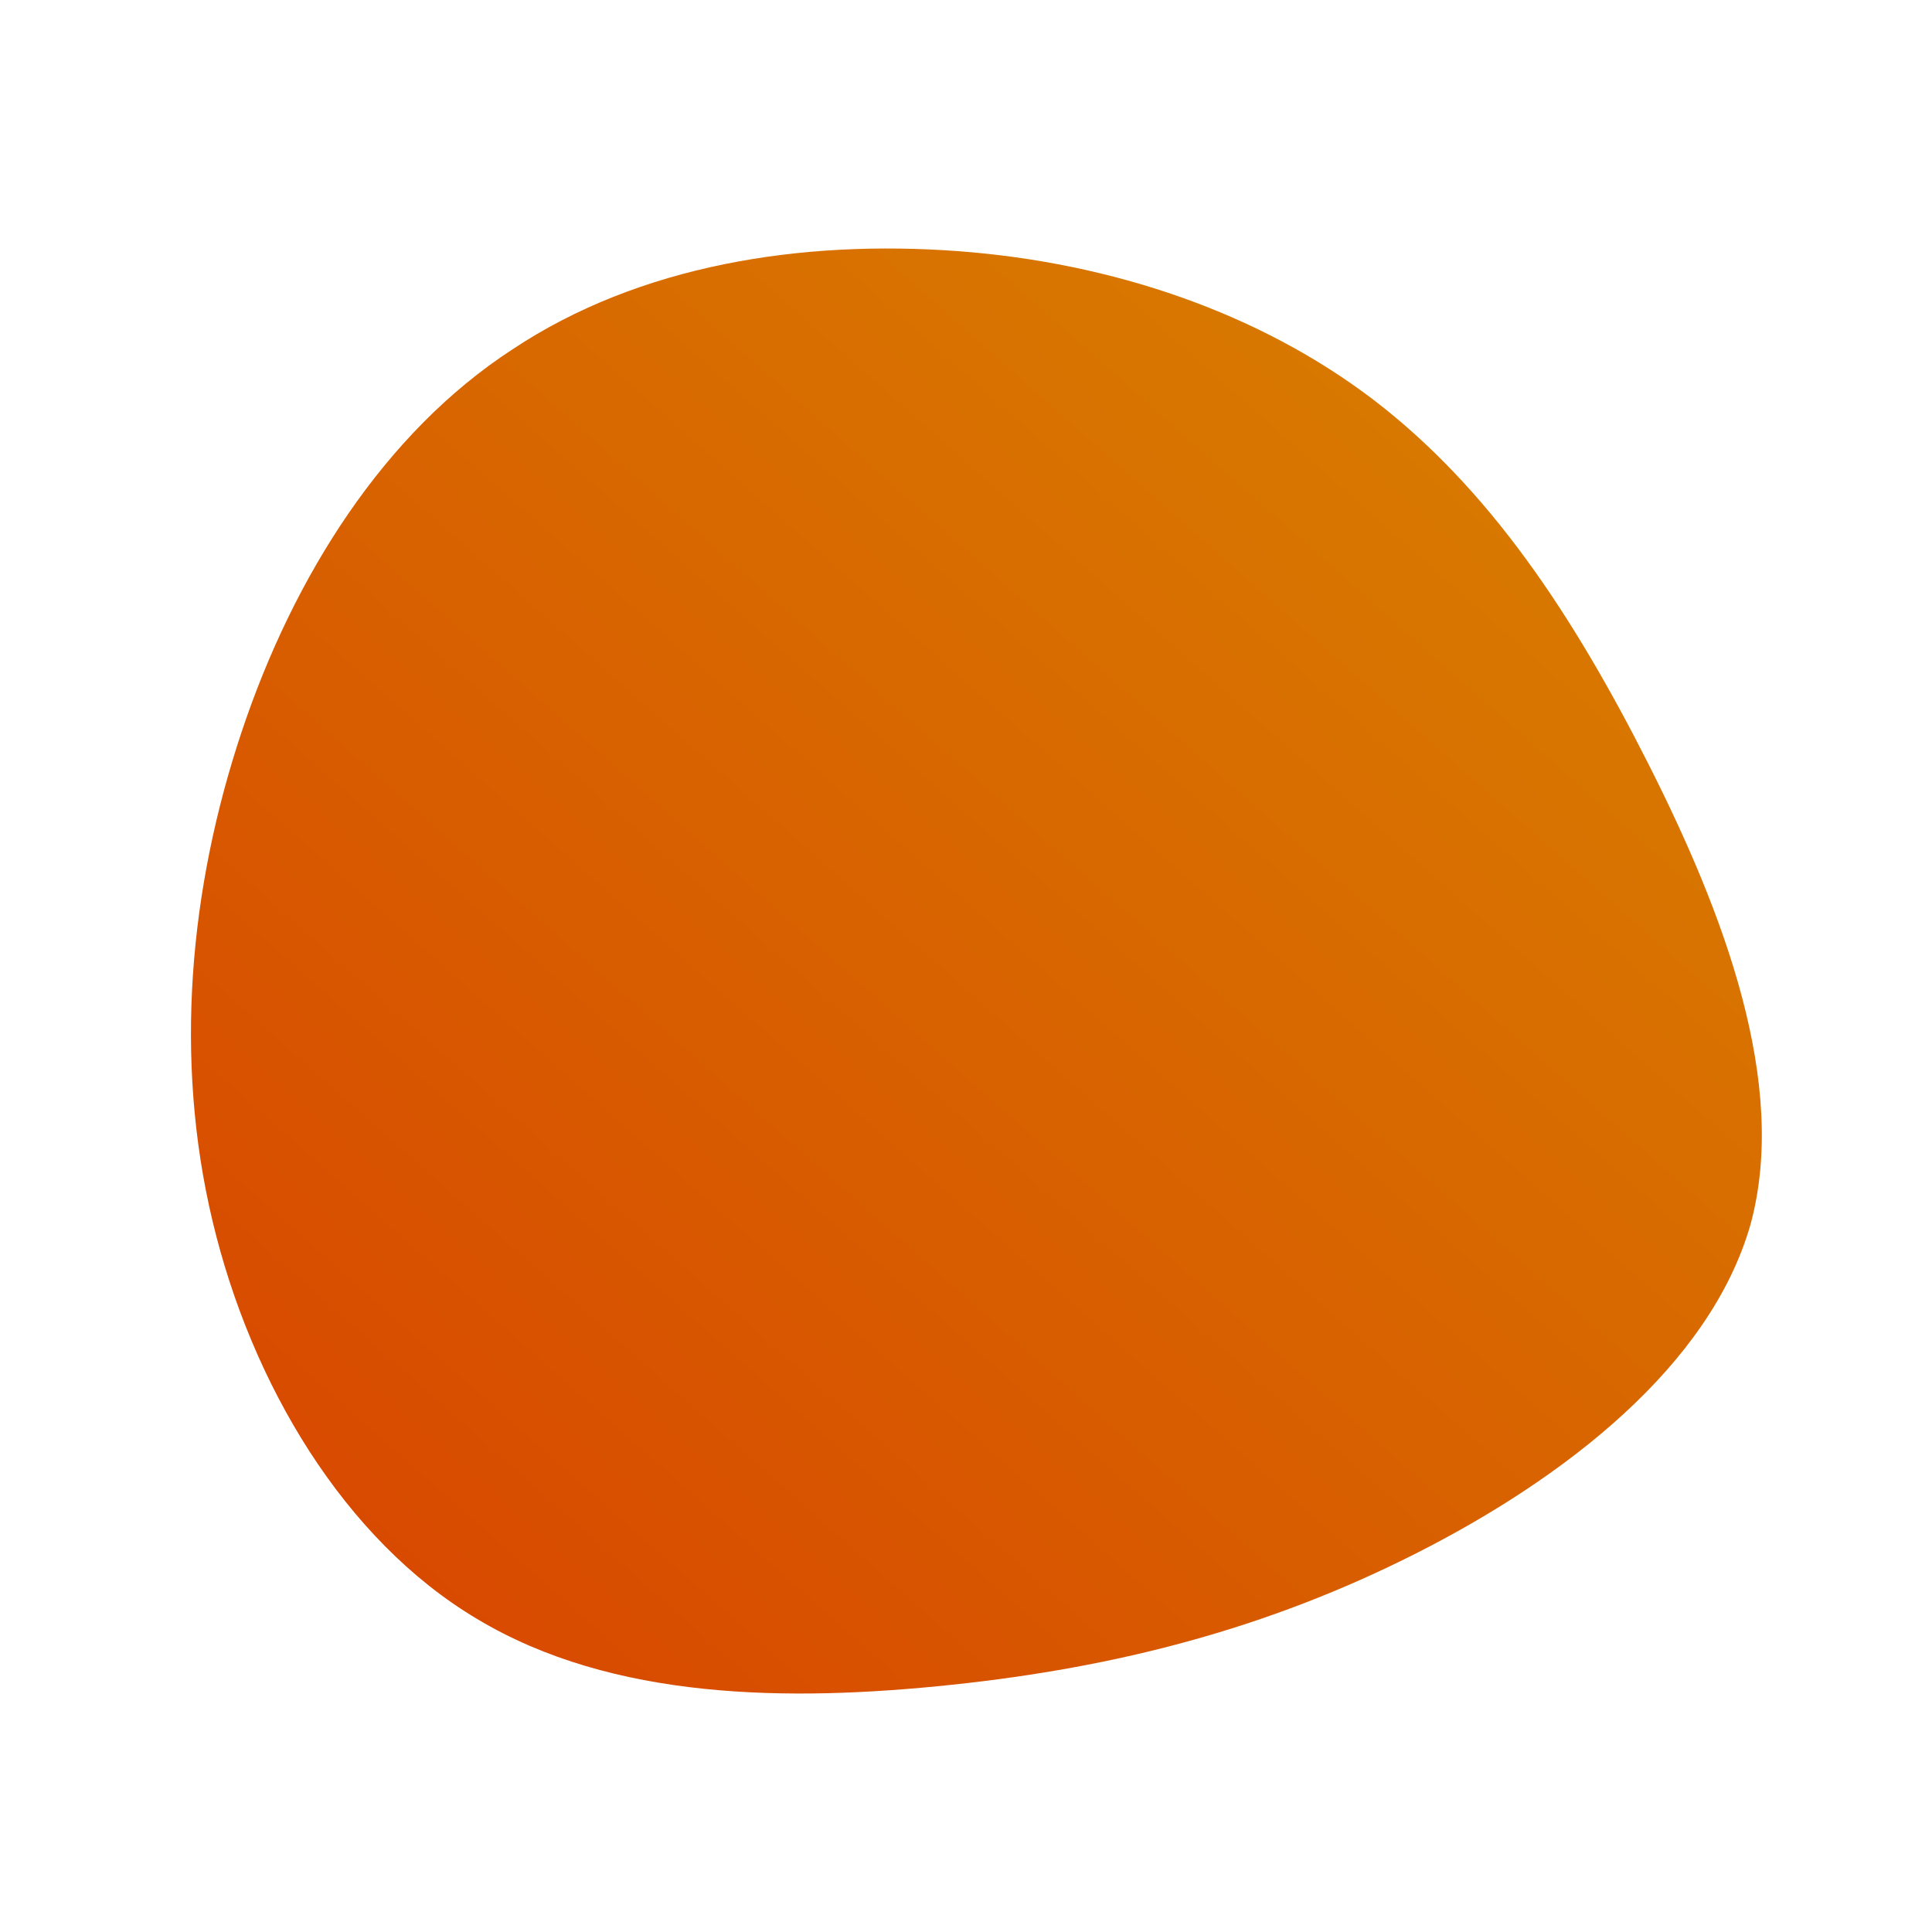 <!--?xml version="1.0" standalone="no"?-->
              <svg id="sw-js-blob-svg" viewBox="0 0 100 100" xmlns="http://www.w3.org/2000/svg" version="1.1">
                    <defs> 
                        <linearGradient id="sw-gradient" x1="0" x2="1" y1="1" y2="0">
                            <stop id="stop1" stop-color="rgba(216, 66.309, 0, 1)" offset="0%"></stop>
                            <stop id="stop2" stop-color="rgba(216, 132.161, 0, 1)" offset="100%"></stop>
                        </linearGradient>
                    </defs>
                <path fill="url(#sw-gradient)" d="M21.1,-29.3C27.1,-24.7,31.4,-18.2,35.3,-10.5C39.2,-2.8,42.6,6.1,40.6,13.4C38.5,20.7,31,26.5,23.3,30.4C15.6,34.3,7.8,36.3,-0.7,37.2C-9.2,38.1,-18.3,38,-25.3,33.8C-32.2,29.7,-37,21.6,-39,13.2C-41,4.8,-40.2,-4,-37.5,-12.1C-34.8,-20.2,-30.1,-27.6,-23.5,-31.9C-16.9,-36.3,-8.5,-37.6,-0.4,-37C7.6,-36.4,15.2,-33.8,21.1,-29.3Z" width="100%" height="100%" transform="translate(50 50)" stroke-width="0" style="transition: all 0.3s ease 0s;"></path>
              </svg>